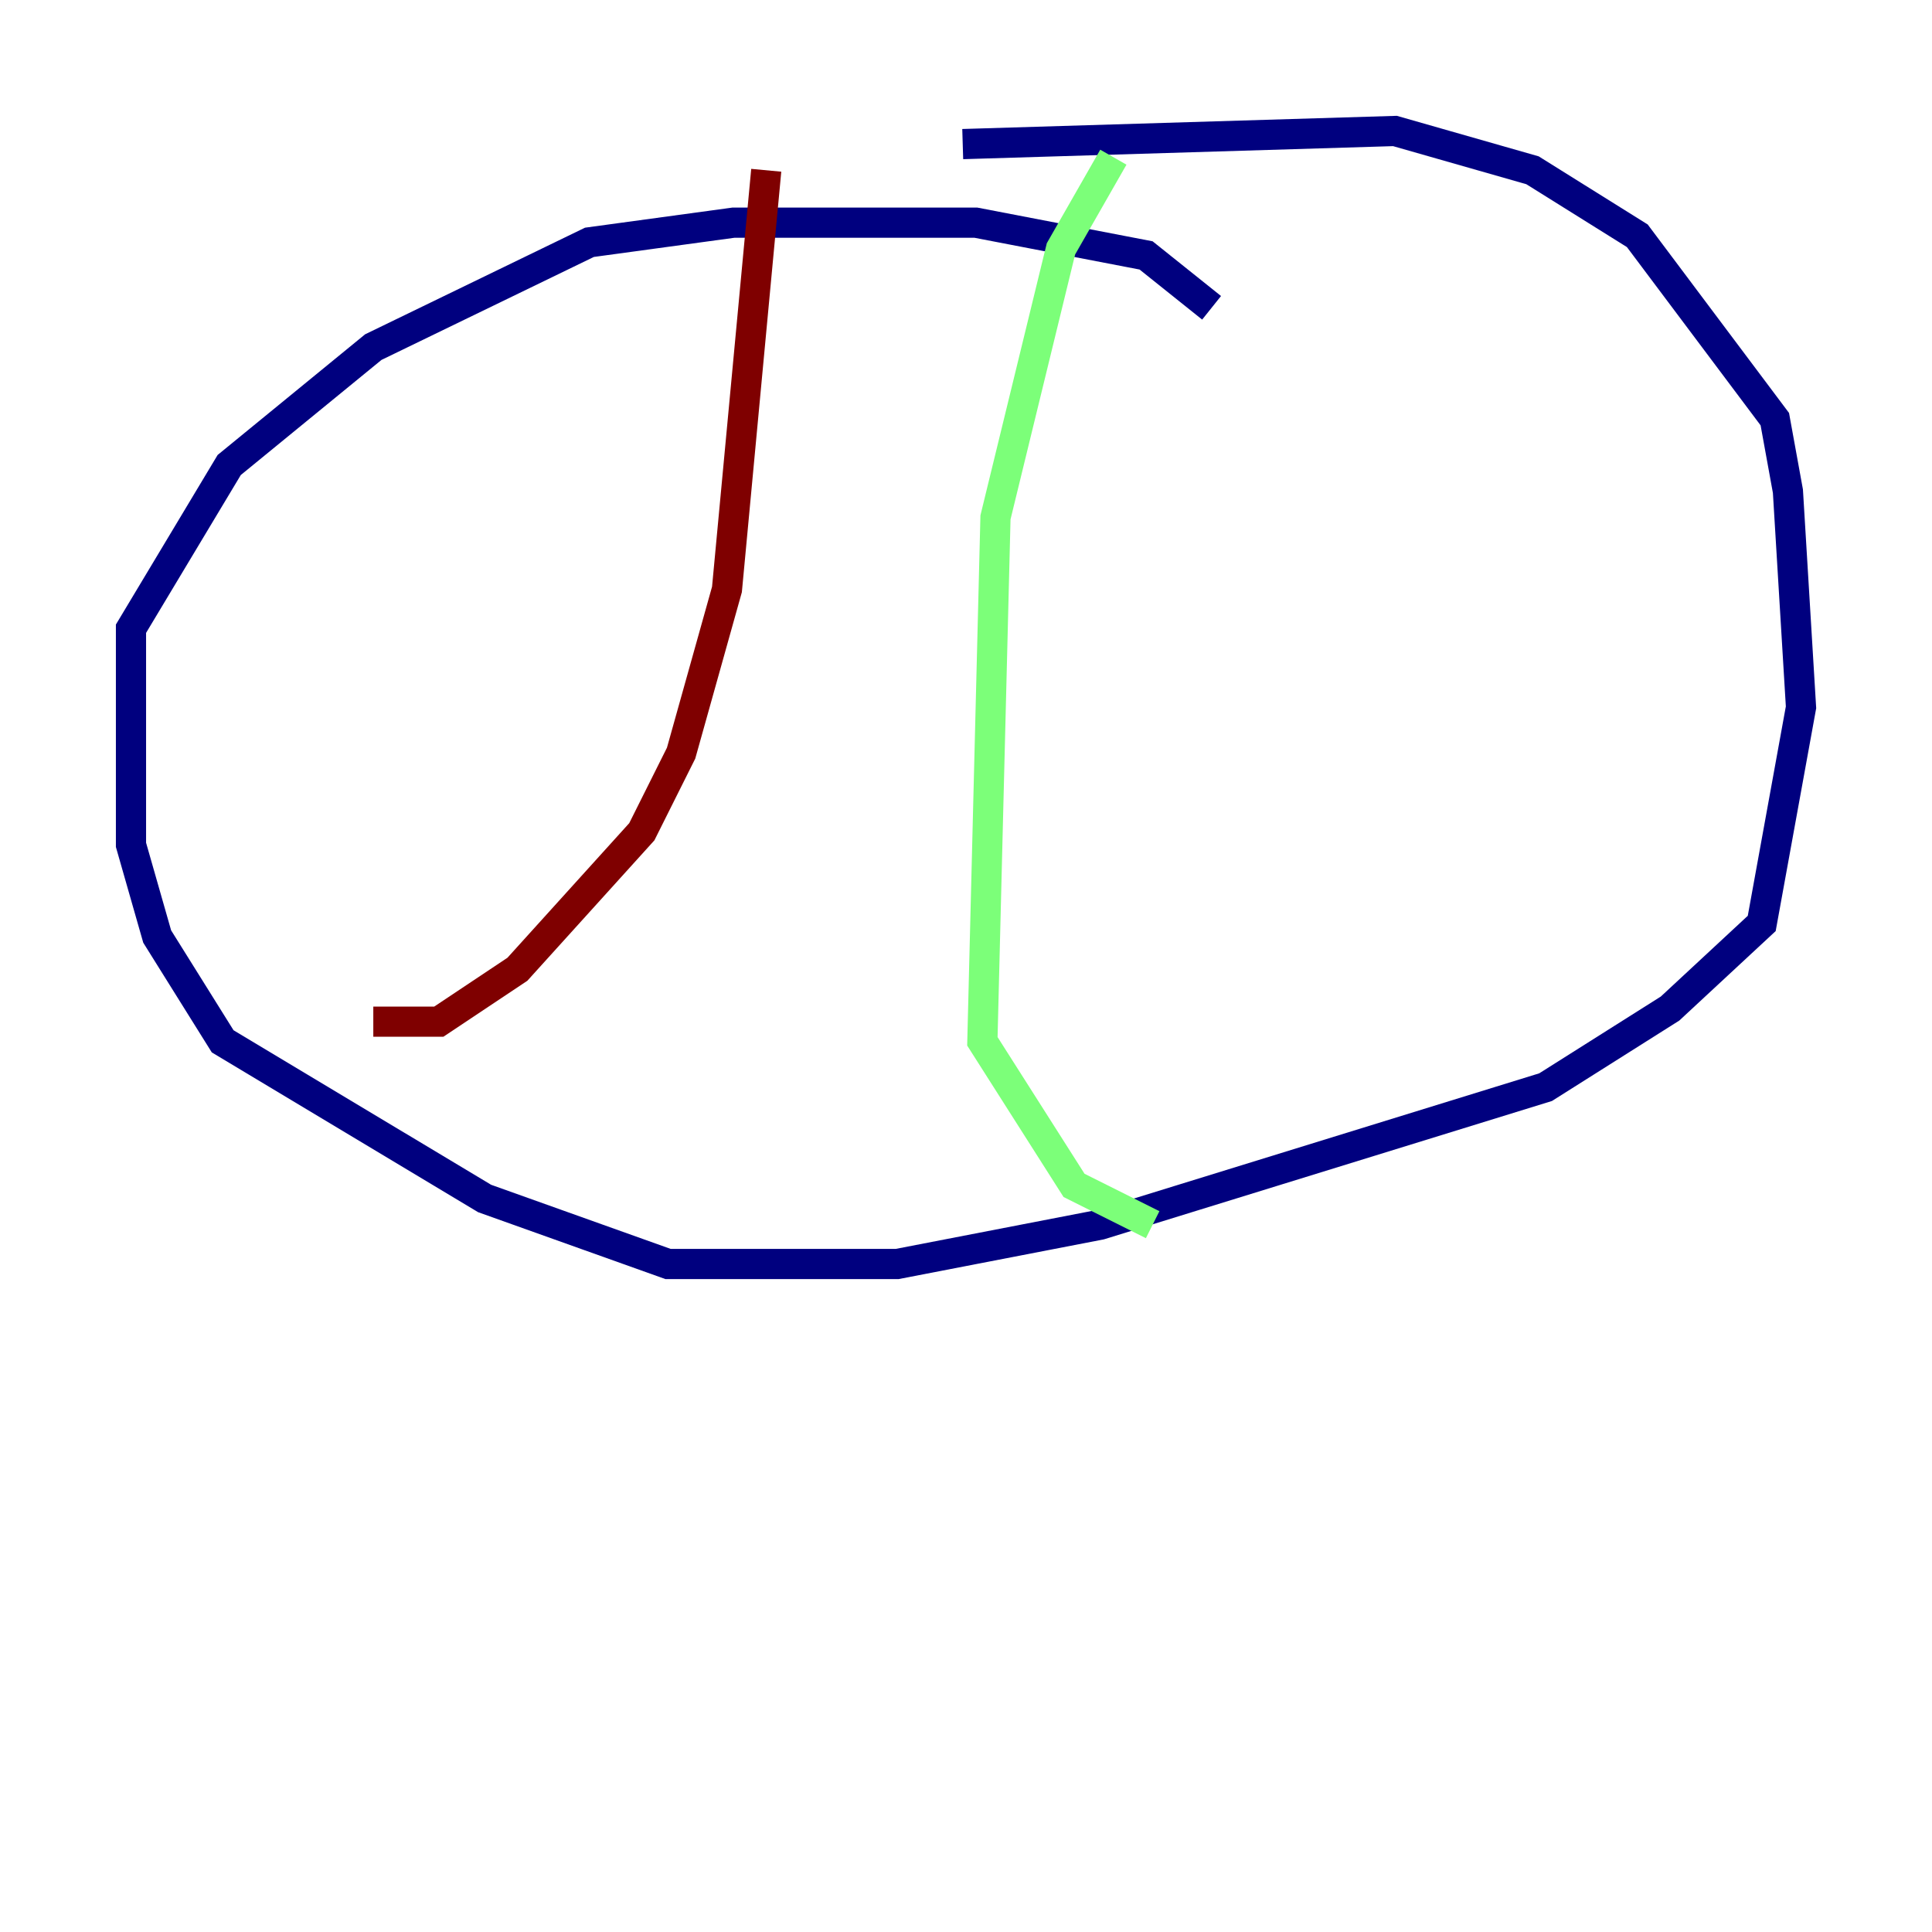 <?xml version="1.0" encoding="utf-8" ?>
<svg baseProfile="tiny" height="128" version="1.2" viewBox="0,0,128,128" width="128" xmlns="http://www.w3.org/2000/svg" xmlns:ev="http://www.w3.org/2001/xml-events" xmlns:xlink="http://www.w3.org/1999/xlink"><defs /><polyline fill="none" points="80.271,20.393 75.932,16.922 64.651,14.752 48.597,14.752 39.051,16.054 24.732,22.997 15.186,30.807 8.678,41.654 8.678,55.973 10.414,62.047 14.752,68.99 32.108,79.403 44.258,83.742 59.444,83.742 72.895,81.139 102.4,72.027 110.644,66.82 116.719,61.18 119.322,46.861 118.454,32.542 117.586,27.77 108.475,15.62 101.532,11.281 92.42,8.678 63.783,9.546" stroke="#00007f" stroke-width="2" /><polyline fill="none" points="73.763,10.414 70.291,16.488 65.953,34.278 65.085,68.99 71.159,78.536 76.366,81.139" stroke="#7cff79" stroke-width="2" /><polyline fill="none" points="50.766,11.281 48.163,39.051 45.125,49.898 42.522,55.105 34.278,64.217 29.071,67.688 24.732,67.688" stroke="#7f0000" stroke-width="2" /></svg>